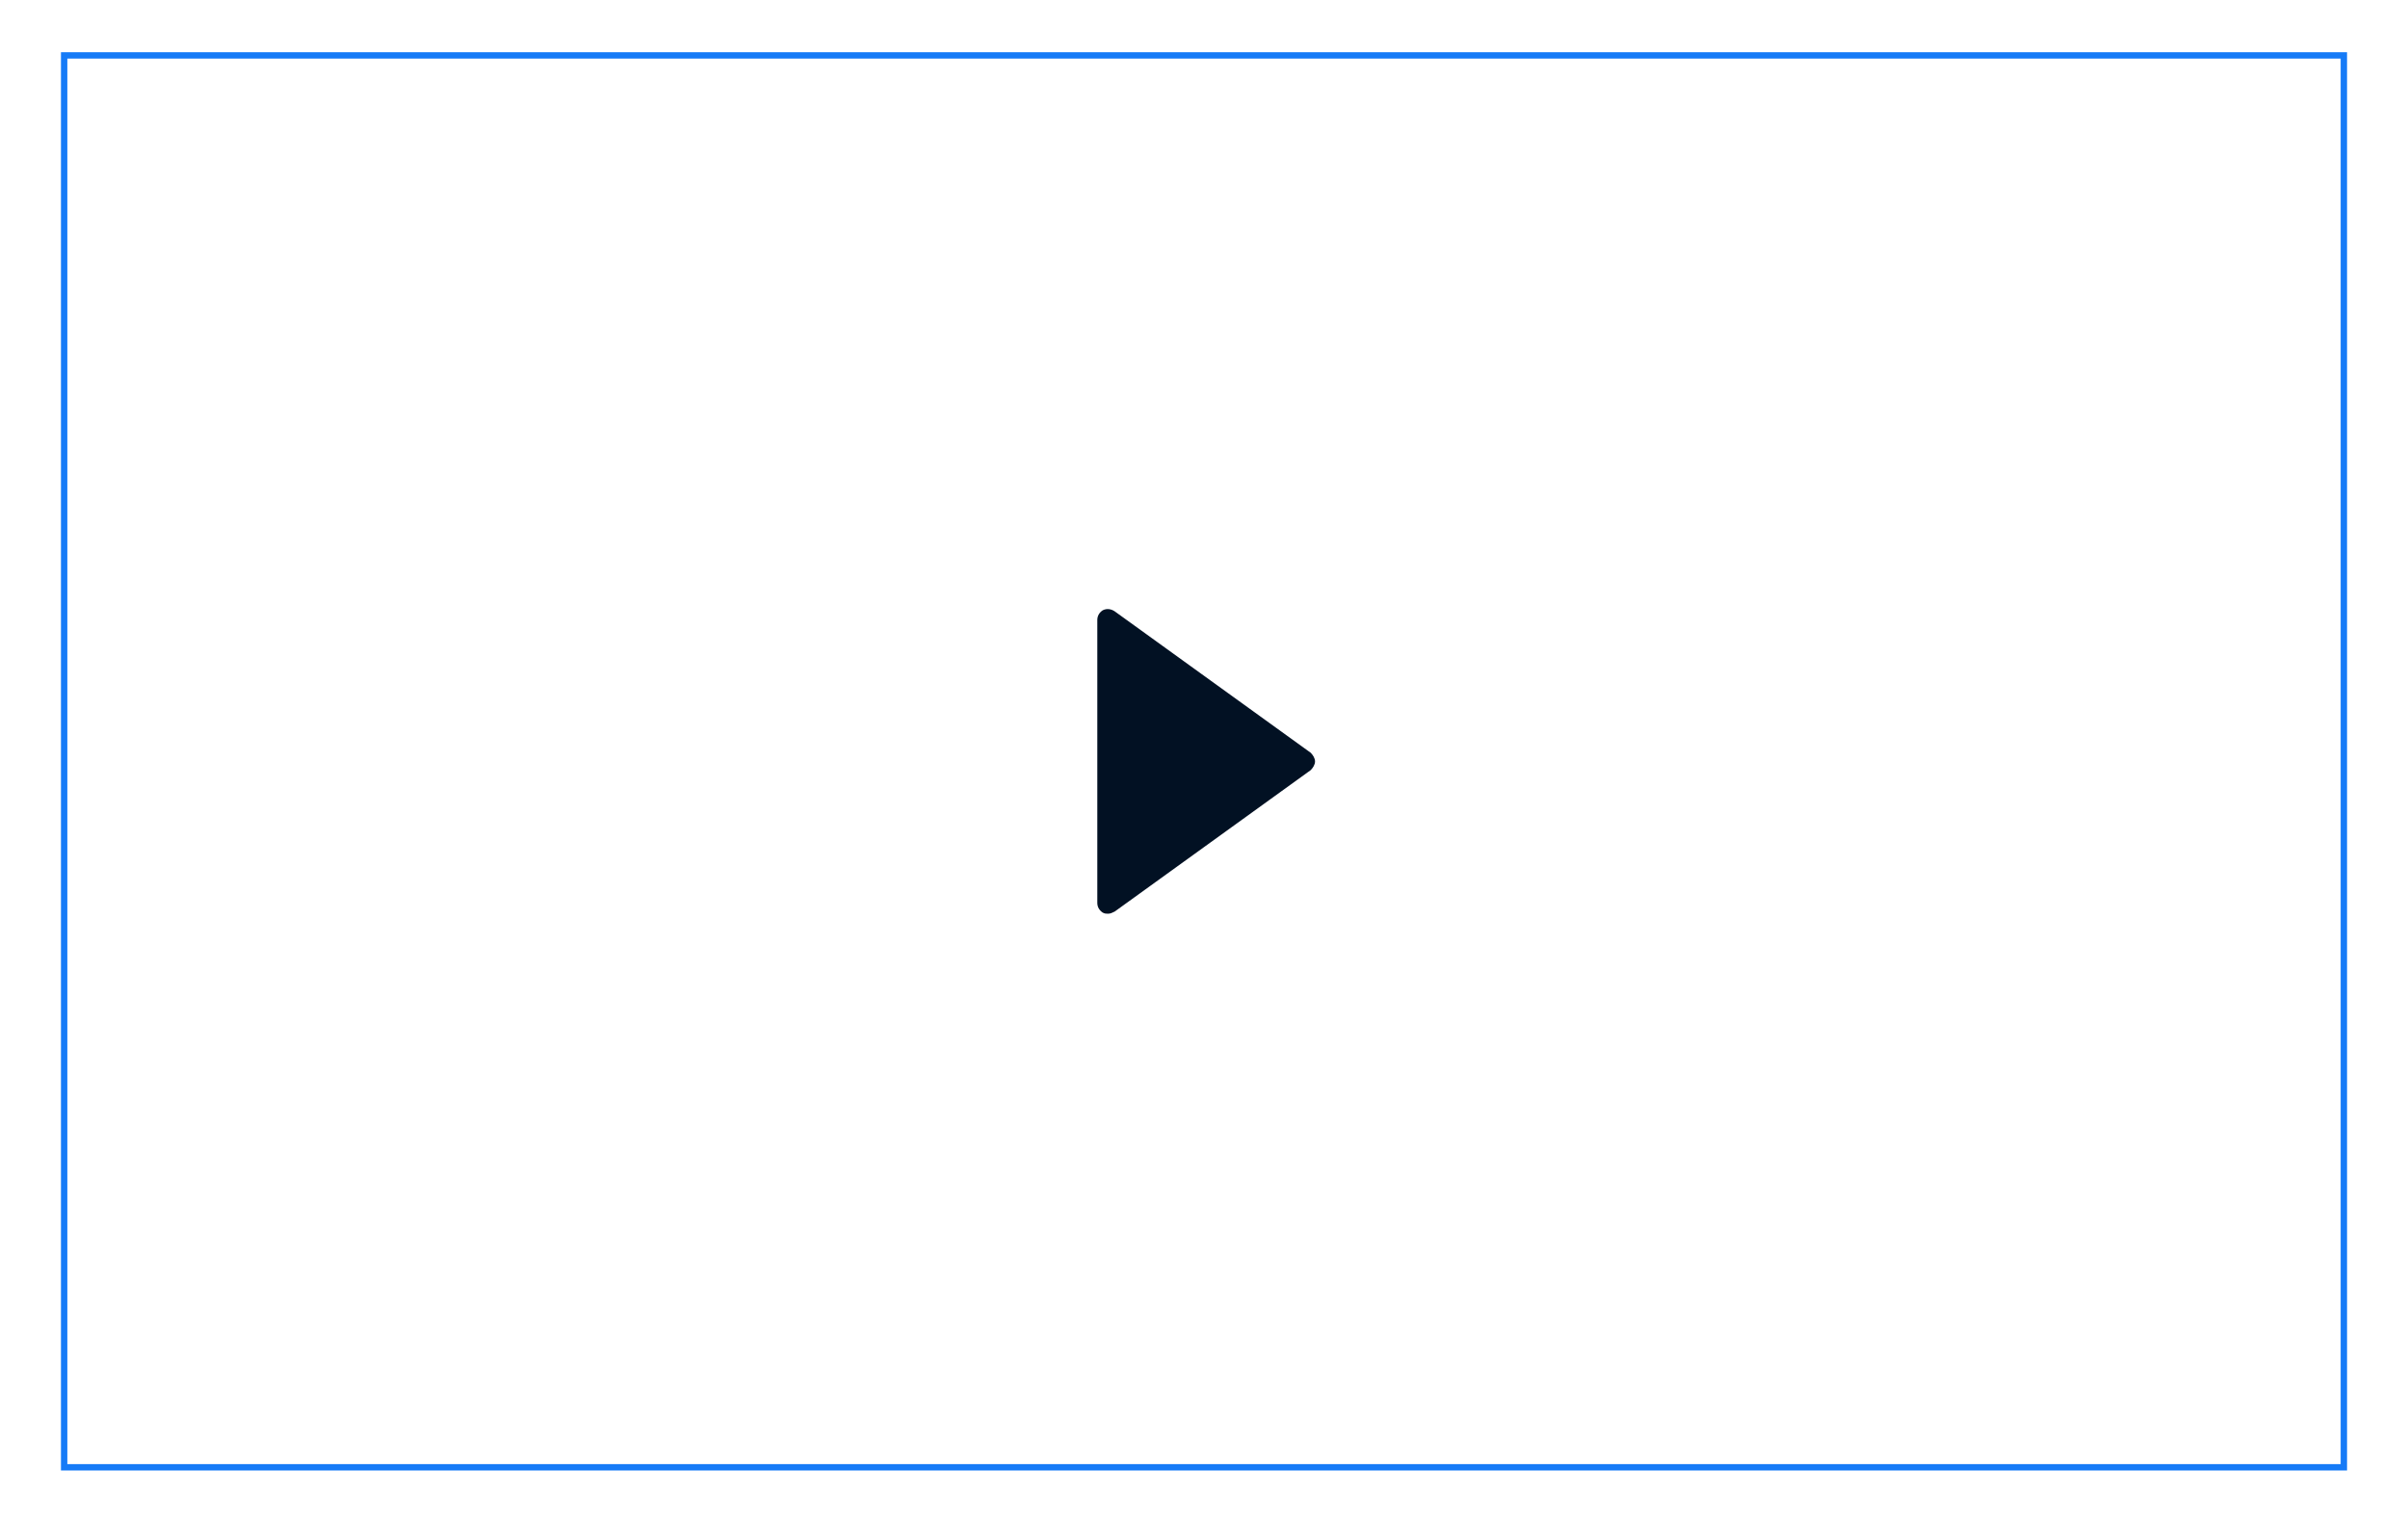 <svg xmlns="http://www.w3.org/2000/svg" width="378" height="239" viewBox="0 0 378 239">
    <g fill="none" fill-rule="evenodd">
        <g>
            <g>
                <path fill="#FFF" d="M0 0H378V239H0z" transform="translate(-691 -898) translate(691 898)"/>
                <path stroke="#167BF7" d="M10.07 8.694H367.931V230.305H10.07z" transform="translate(-691 -898) translate(691 898)"/>
                <g fill="#021123" fill-rule="nonzero">
                    <path d="M34.177 23.915c0-.512-.342-1.024-.683-1.365L2.734.357C2.222.015 1.538-.155.854.187.342.526 0 1.04 0 1.722v44.385c0 .683.342 1.195.854 1.537.342.17.513.17.855.17.342 0 .683-.17 1.025-.341l30.76-22.193c.341-.341.683-.853.683-1.366z" transform="translate(-691 -898) translate(691 898) translate(172.253 95.6)"/>
                </g>
            </g>
        </g>
    </g>
</svg>
